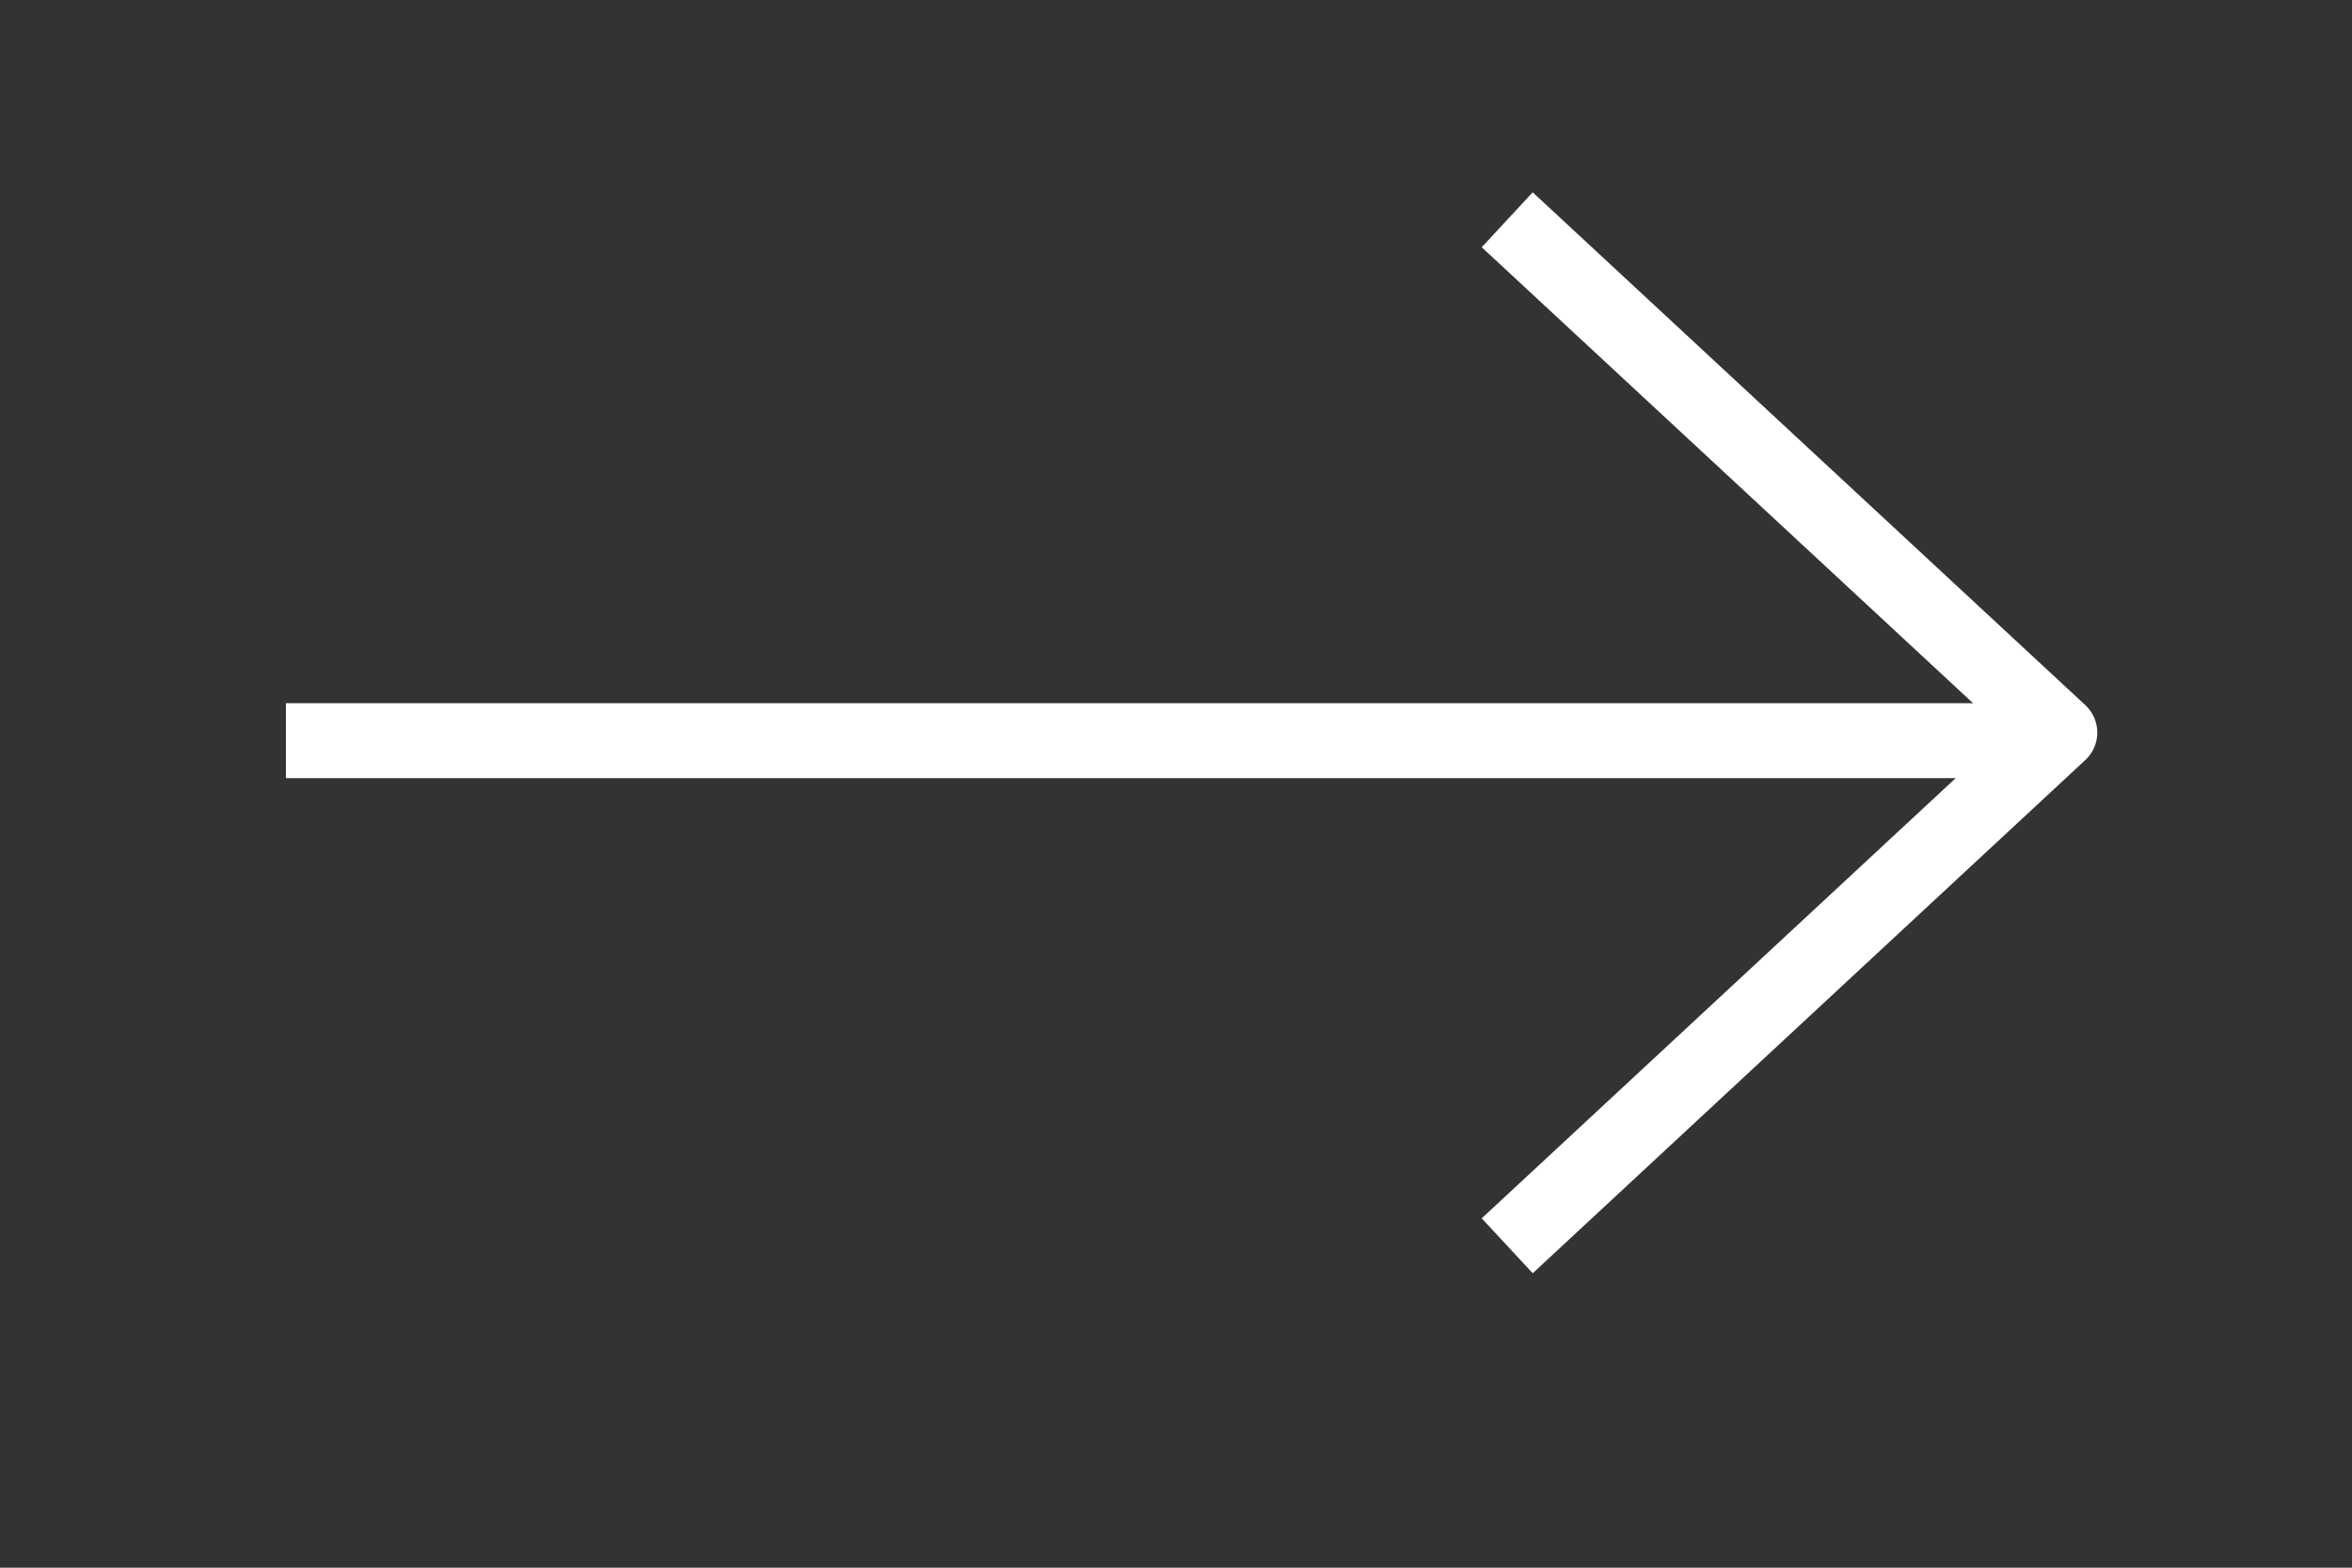 <svg width="30" height="20" viewBox="0 0 30 20" fill="none" xmlns="http://www.w3.org/2000/svg">
<rect x="0" y="0" width="30" height="20" fill="#333333" stroke="none"/>
<path d="M19.575 3.129L26.273 9.346L19.575 15.568" stroke="white" stroke-width="0.956" stroke-linecap="square" stroke-linejoin="round"/>
<path d="M25.875 9.449H4.125" stroke="white" stroke-width="0.956" stroke-linecap="square" stroke-linejoin="round"/>
</svg>
